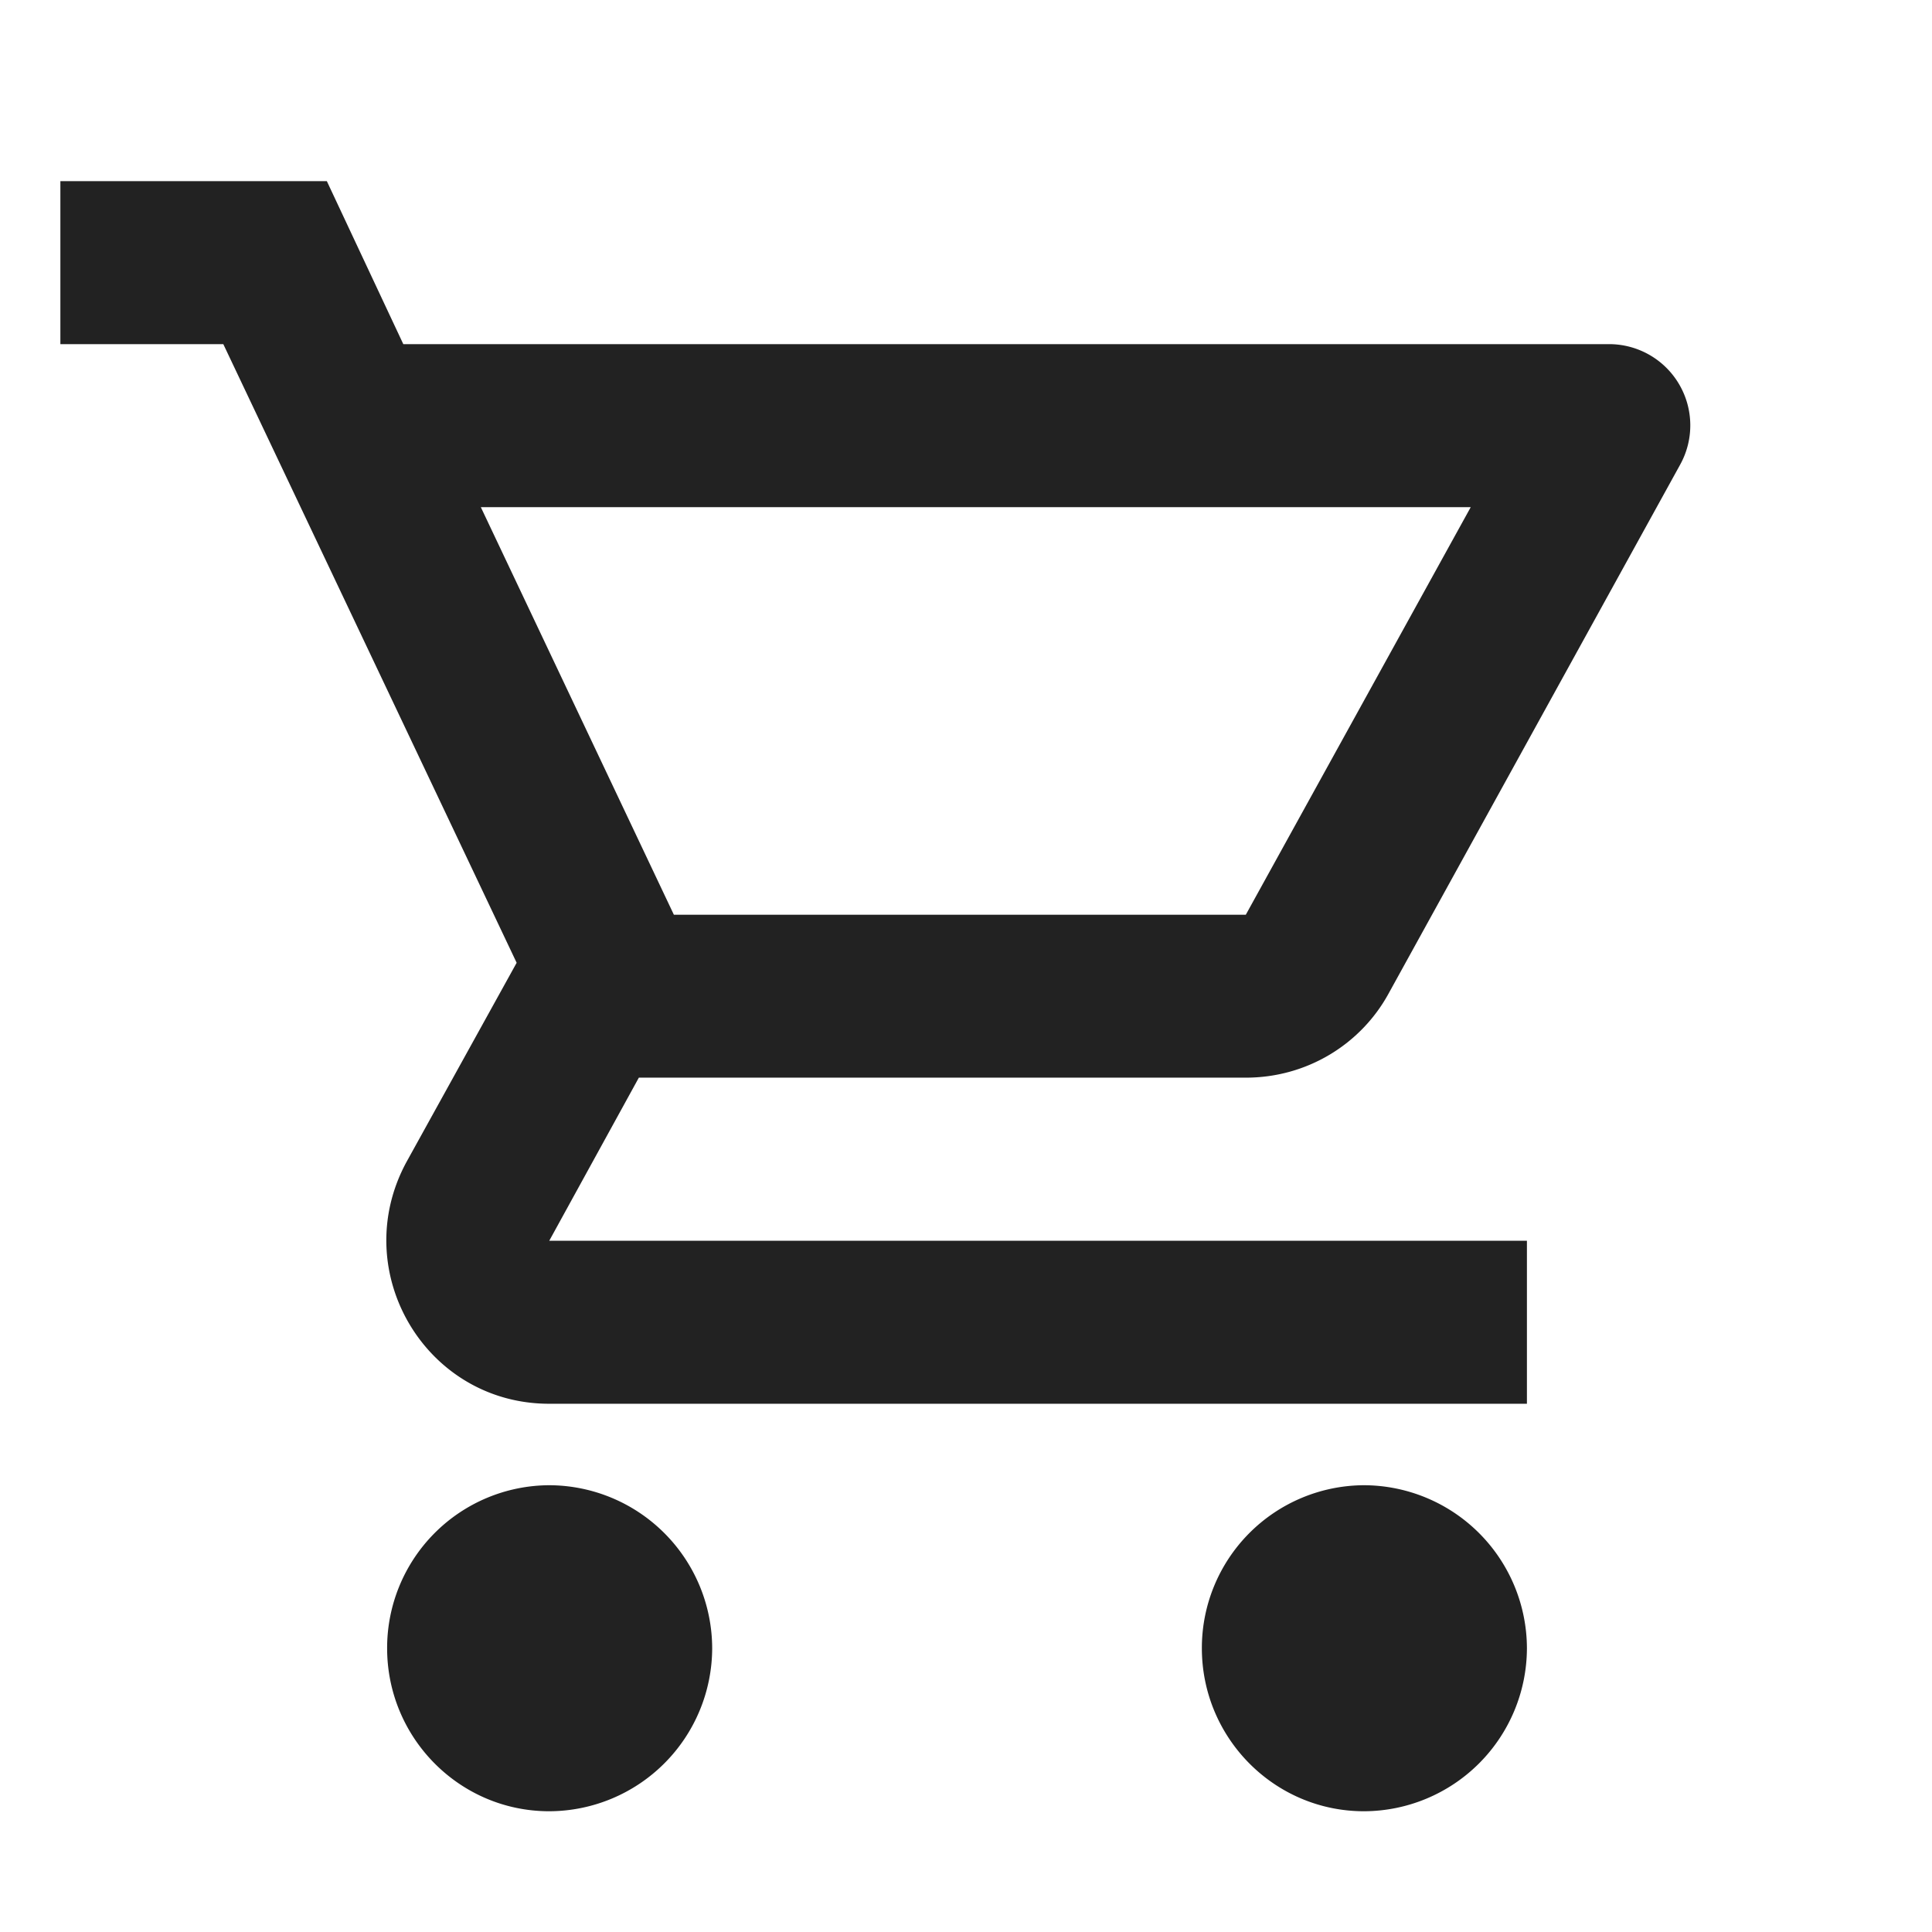 <svg xmlns="http://www.w3.org/2000/svg" width="24" height="24" fill="none"><g clip-path="url(#a)"><path fill="#222" d="M15.476 13.387c.76 0 1.428-.415 1.772-1.042l3.623-6.572a1.009 1.009 0 0 0-.88-1.498H5.01L4.06 2.25H.75v2.025h2.024l3.644 7.685-1.366 2.47c-.74 1.357.232 3.008 1.77 3.008h12.146v-2.025H6.823l1.113-2.026h7.54ZM5.973 6.3H18.27l-2.794 5.063H8.371L5.973 6.3Zm.85 12.15a2.022 2.022 0 0 0-2.014 2.025c0 1.114.9 2.025 2.014 2.025a2.03 2.03 0 0 0 2.024-2.025 2.03 2.03 0 0 0-2.024-2.025Zm10.121 0a2.022 2.022 0 0 0-2.014 2.025c0 1.114.9 2.025 2.014 2.025a2.03 2.03 0 0 0 2.024-2.025 2.03 2.03 0 0 0-2.024-2.025Z"/></g><defs><clipPath id="a"><path fill="#fff" d="M0 0h24v24H0z"/></clipPath></defs></svg>